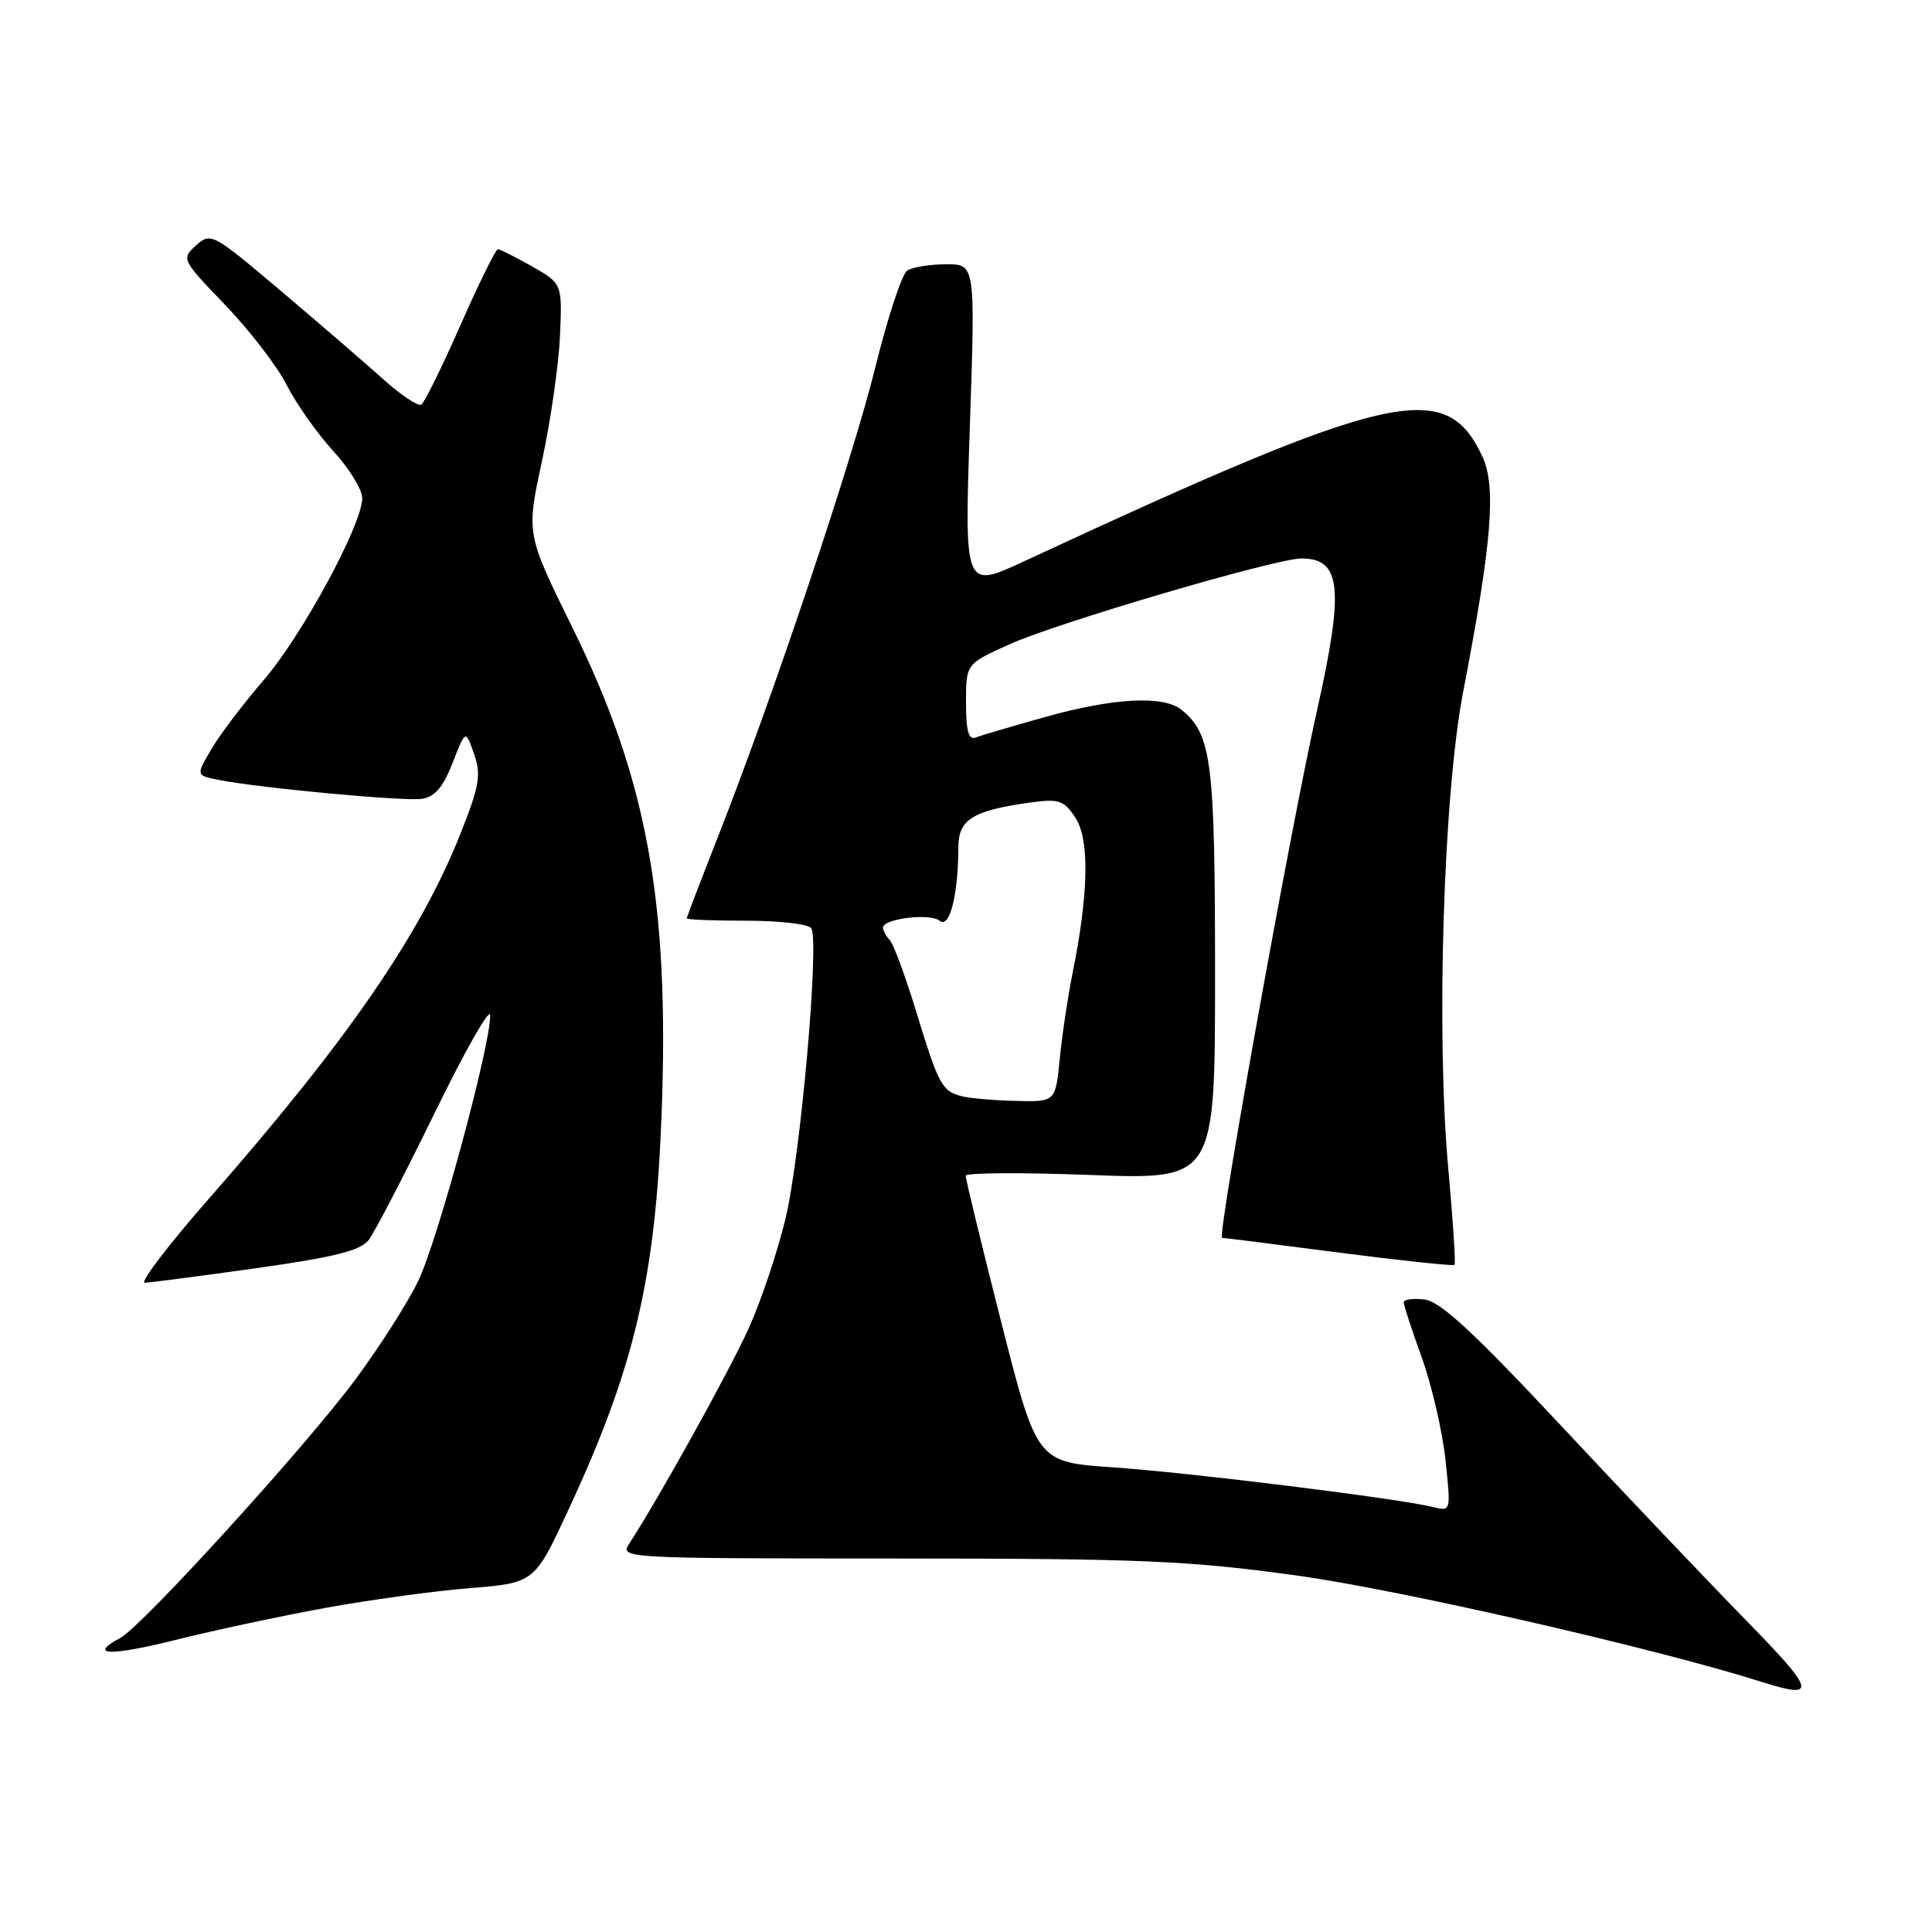 <?xml version="1.0" encoding="UTF-8" standalone="no"?>
<!DOCTYPE svg PUBLIC "-//W3C//DTD SVG 1.1//EN" "http://www.w3.org/Graphics/SVG/1.1/DTD/svg11.dtd" >
<svg xmlns="http://www.w3.org/2000/svg" xmlns:xlink="http://www.w3.org/1999/xlink" version="1.1" viewBox="0 0 256 256">
 <g >
 <path fill="currentColor"
d=" M 231.41 214.75 C 226.43 209.66 215.41 198.07 206.93 189.00 C 195.23 176.49 190.83 172.42 188.75 172.19 C 187.24 172.01 186.00 172.18 186.00 172.57 C 186.00 172.95 187.08 176.25 188.40 179.90 C 189.71 183.55 191.12 189.63 191.53 193.41 C 192.26 200.28 192.26 200.28 189.88 199.69 C 185.41 198.57 157.52 195.11 147.45 194.43 C 137.39 193.74 137.39 193.74 132.65 175.12 C 130.05 164.88 127.94 156.18 127.96 155.79 C 127.98 155.39 135.42 155.35 144.50 155.69 C 161.00 156.31 161.00 156.31 161.00 129.12 C 161.00 100.91 160.56 97.36 156.61 94.09 C 154.22 92.11 147.60 92.45 138.44 95.02 C 134.13 96.23 130.01 97.44 129.30 97.72 C 128.34 98.08 128.00 96.88 128.00 93.09 C 128.00 87.97 128.00 87.97 133.75 85.38 C 140.10 82.51 169.04 74.00 172.45 74.00 C 177.75 74.00 178.14 77.98 174.45 94.42 C 170.94 110.11 161.24 164.00 161.93 164.02 C 162.25 164.03 169.23 164.91 177.46 165.98 C 185.69 167.04 192.56 167.77 192.73 167.60 C 192.90 167.43 192.53 161.72 191.91 154.90 C 190.27 136.97 191.26 105.27 193.87 91.71 C 197.70 71.85 198.30 64.43 196.38 60.39 C 191.51 50.12 184.46 51.74 135.64 74.40 C 127.78 78.05 127.78 78.05 128.51 56.53 C 129.24 35.00 129.24 35.00 125.37 35.02 C 123.24 35.02 120.93 35.39 120.23 35.84 C 119.52 36.28 117.63 42.02 116.01 48.57 C 113.00 60.80 102.43 92.34 95.11 110.94 C 92.85 116.69 91.00 121.52 91.00 121.69 C 91.00 121.86 94.57 122.00 98.94 122.00 C 103.31 122.00 107.16 122.45 107.50 123.00 C 108.60 124.78 106.07 153.26 104.08 161.50 C 103.01 165.90 100.83 172.43 99.21 176.00 C 96.67 181.64 87.28 198.56 83.40 204.50 C 82.11 206.49 82.33 206.50 118.80 206.51 C 151.22 206.52 157.39 206.78 171.73 208.75 C 185.31 210.61 219.44 218.42 233.50 222.88 C 240.85 225.21 240.57 224.11 231.41 214.75 Z  M 43.04 213.07 C 48.84 212.01 57.46 210.82 62.20 210.44 C 70.82 209.74 70.82 209.74 75.29 200.12 C 84.07 181.24 86.87 169.36 87.67 147.49 C 88.71 119.43 85.72 103.16 75.83 83.12 C 69.73 70.74 69.73 70.74 71.81 61.12 C 72.95 55.83 74.03 48.37 74.20 44.54 C 74.50 37.58 74.50 37.58 70.50 35.30 C 68.30 34.06 66.26 33.03 65.98 33.02 C 65.69 33.01 63.46 37.53 61.02 43.07 C 58.58 48.61 56.24 53.35 55.82 53.61 C 55.40 53.87 53.13 52.36 50.77 50.24 C 48.42 48.13 42.33 42.87 37.23 38.56 C 28.19 30.91 27.92 30.76 25.98 32.52 C 24.01 34.30 24.06 34.40 29.86 40.43 C 33.08 43.79 36.75 48.56 37.99 51.02 C 39.24 53.48 42.00 57.40 44.13 59.73 C 46.26 62.05 48.00 64.88 48.00 66.00 C 48.00 69.50 40.02 84.22 34.93 90.13 C 32.26 93.22 29.15 97.32 28.02 99.25 C 25.96 102.74 25.96 102.74 28.91 103.33 C 34.29 104.41 53.53 106.20 55.91 105.85 C 57.62 105.59 58.72 104.30 59.97 101.09 C 61.69 96.67 61.69 96.67 62.81 99.89 C 63.78 102.68 63.54 104.10 61.02 110.46 C 55.67 123.91 46.03 137.90 27.75 158.75 C 22.32 164.94 18.47 169.99 19.19 169.97 C 19.91 169.95 26.56 169.08 33.96 168.04 C 44.27 166.59 47.75 165.72 48.84 164.32 C 49.62 163.32 53.55 155.75 57.58 147.50 C 61.60 139.25 64.92 133.41 64.95 134.52 C 65.05 138.36 57.96 164.53 55.39 169.79 C 53.98 172.69 50.24 178.55 47.09 182.79 C 40.53 191.65 18.85 215.47 15.95 217.03 C 11.58 219.37 14.52 219.48 23.25 217.30 C 28.34 216.03 37.24 214.13 43.04 213.07 Z  M 127.50 145.27 C 124.81 144.60 124.39 143.83 121.39 134.00 C 119.96 129.32 118.39 125.07 117.89 124.55 C 117.40 124.03 117.00 123.30 117.00 122.92 C 117.00 121.72 123.25 120.96 124.51 122.01 C 125.83 123.10 126.97 118.61 126.99 112.23 C 127.00 108.57 128.93 107.38 136.58 106.33 C 140.34 105.82 140.98 106.04 142.51 108.38 C 144.39 111.25 144.25 118.42 142.11 129.00 C 141.50 132.03 140.74 137.09 140.43 140.25 C 139.86 146.00 139.86 146.00 134.68 145.88 C 131.83 145.82 128.60 145.54 127.50 145.27 Z "/>
</g>
</svg>